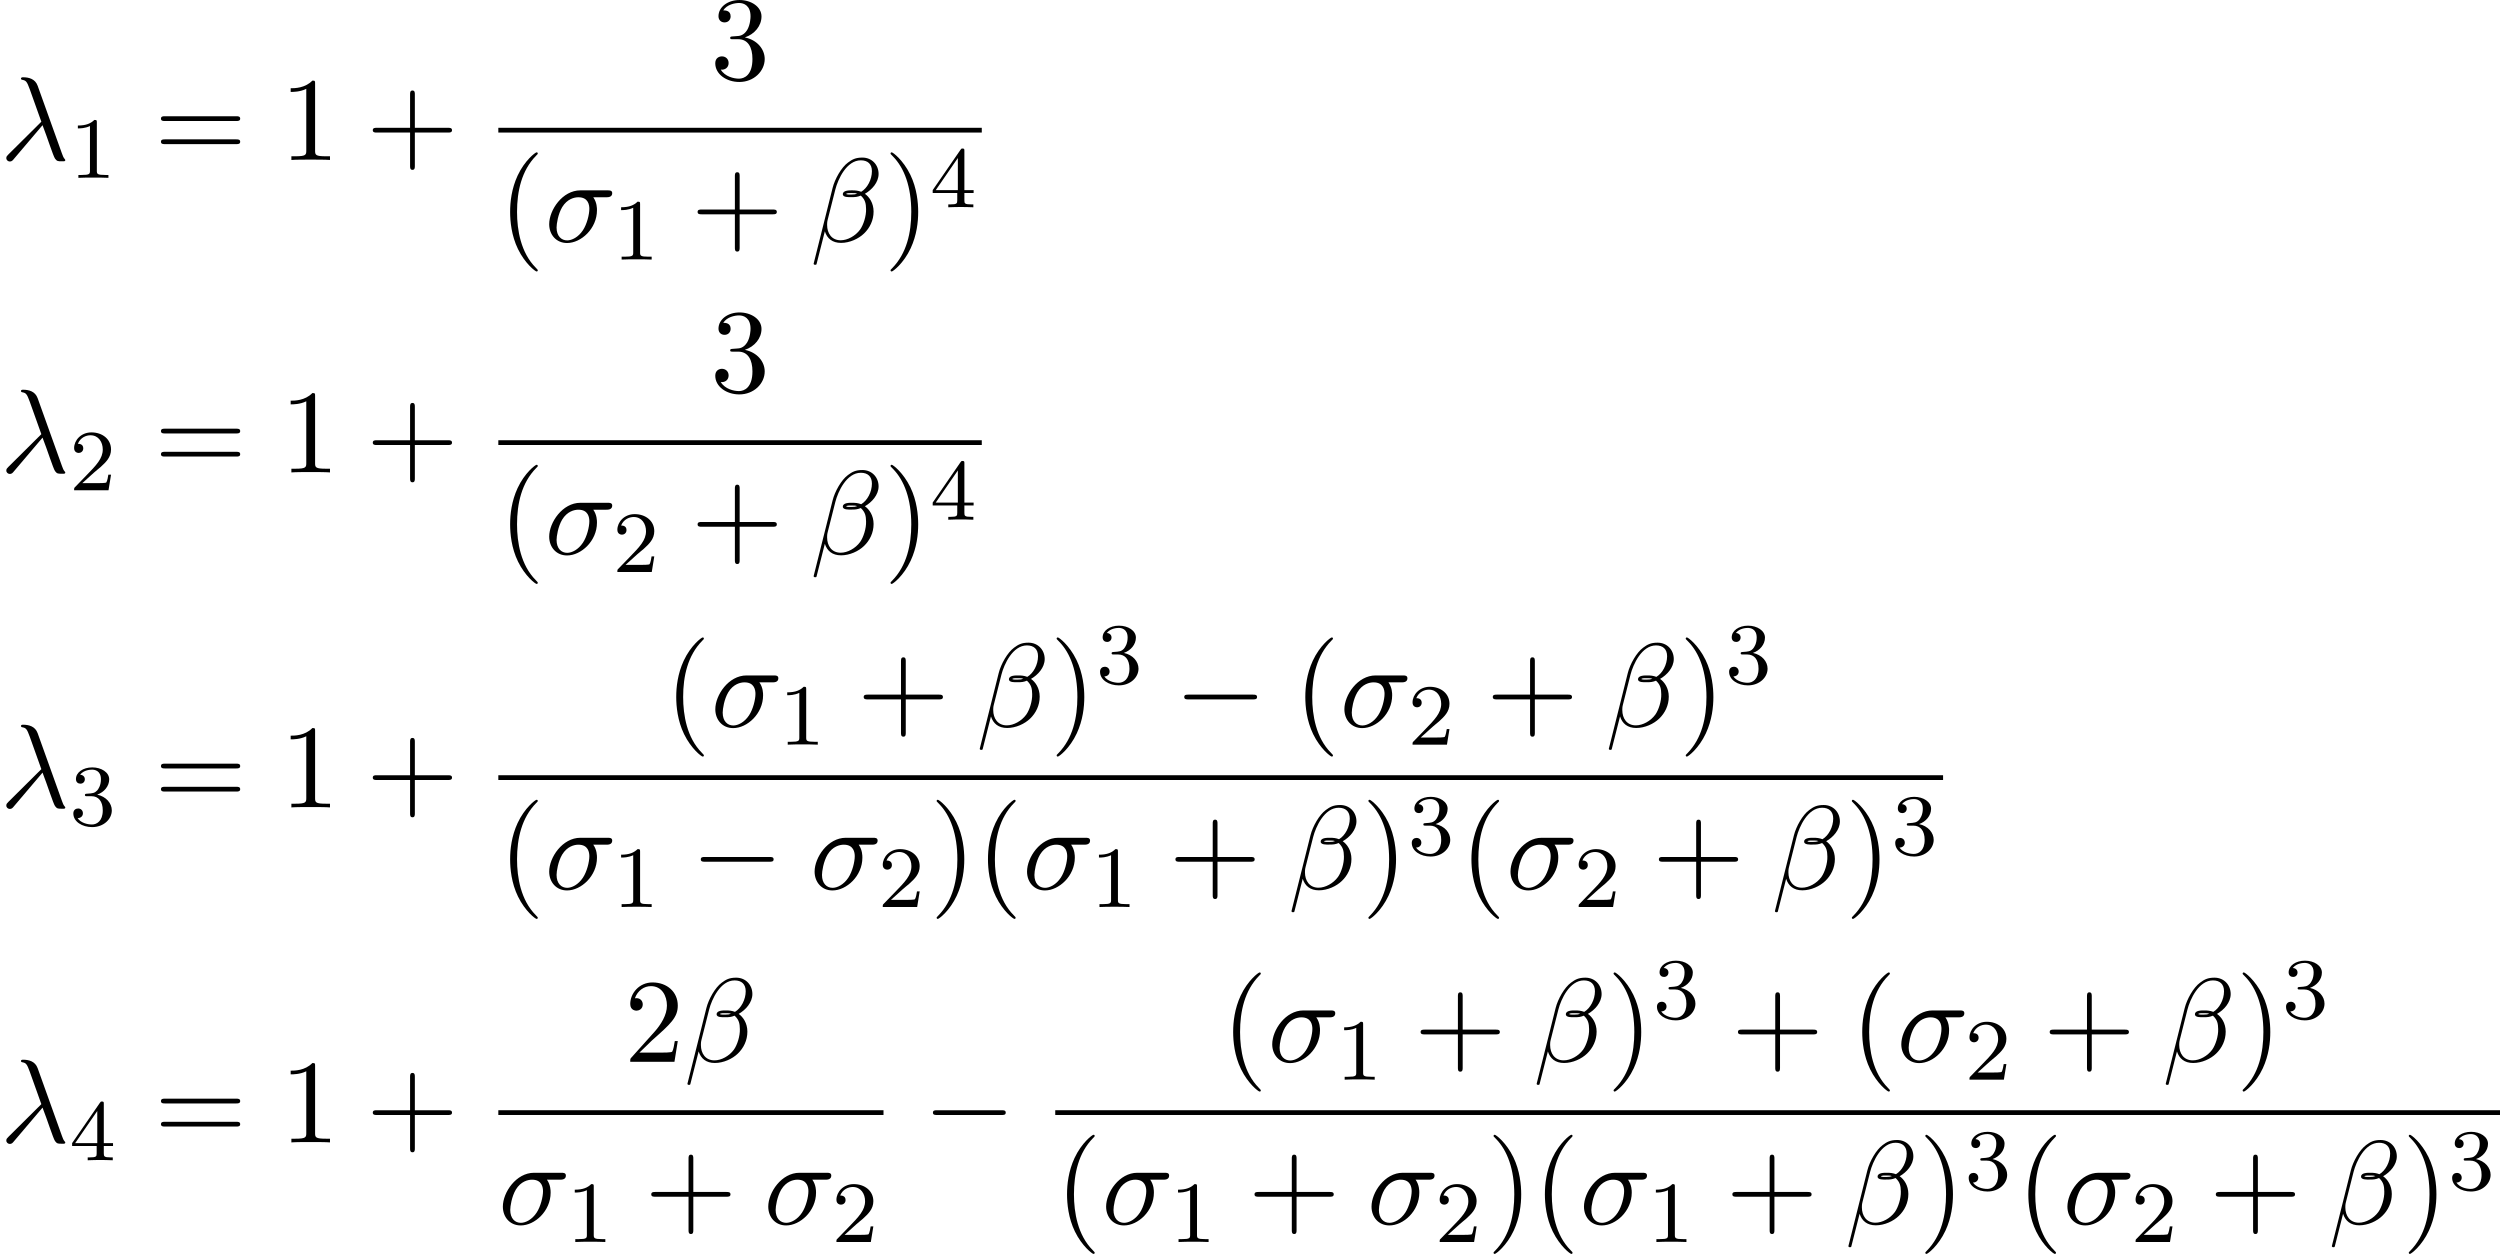<?xml version='1.0' encoding='UTF-8'?>
<!-- Generated by CodeCogs with dvisvgm 2.13.3 -->
<svg version='1.1' xmlns='http://www.w3.org/2000/svg' xmlns:xlink='http://www.w3.org/1999/xlink' width='258.645pt' height='129.727pt' viewBox='-.239 -.278 258.645 129.727'>
<defs>
<path id='g3-40' d='M3.611 2.618C3.611 2.585 3.611 2.564 3.425 2.378C2.062 1.004 1.713-1.058 1.713-2.727C1.713-4.625 2.127-6.524 3.469-7.887C3.611-8.018 3.611-8.04 3.611-8.073C3.611-8.149 3.567-8.182 3.502-8.182C3.393-8.182 2.411-7.44 1.767-6.055C1.211-4.855 1.08-3.644 1.08-2.727C1.08-1.876 1.2-.556 1.8 .676C2.455 2.018 3.393 2.727 3.502 2.727C3.567 2.727 3.611 2.695 3.611 2.618Z'/>
<path id='g3-41' d='M3.153-2.727C3.153-3.578 3.033-4.898 2.433-6.131C1.778-7.473 .84-8.182 .731-8.182C.665-8.182 .622-8.138 .622-8.073C.622-8.04 .622-8.018 .829-7.822C1.898-6.742 2.52-5.007 2.52-2.727C2.52-.862 2.116 1.058 .764 2.433C.622 2.564 .622 2.585 .622 2.618C.622 2.684 .665 2.727 .731 2.727C.84 2.727 1.822 1.985 2.465 .6C3.022-.6 3.153-1.811 3.153-2.727Z'/>
<path id='g3-43' d='M4.462-2.509H7.505C7.658-2.509 7.865-2.509 7.865-2.727S7.658-2.945 7.505-2.945H4.462V-6C4.462-6.153 4.462-6.36 4.244-6.36S4.025-6.153 4.025-6V-2.945H.971C.818-2.945 .611-2.945 .611-2.727S.818-2.509 .971-2.509H4.025V.545C4.025 .698 4.025 .905 4.244 .905S4.462 .698 4.462 .545V-2.509Z'/>
<path id='g3-49' d='M3.207-6.982C3.207-7.244 3.207-7.265 2.956-7.265C2.28-6.567 1.32-6.567 .971-6.567V-6.229C1.189-6.229 1.833-6.229 2.4-6.513V-.862C2.4-.469 2.367-.338 1.385-.338H1.036V0C1.418-.033 2.367-.033 2.804-.033S4.189-.033 4.571 0V-.338H4.222C3.24-.338 3.207-.458 3.207-.862V-6.982Z'/>
<path id='g3-50' d='M1.385-.84L2.542-1.964C4.244-3.469 4.898-4.058 4.898-5.149C4.898-6.393 3.916-7.265 2.585-7.265C1.353-7.265 .545-6.262 .545-5.291C.545-4.68 1.091-4.68 1.124-4.68C1.309-4.68 1.691-4.811 1.691-5.258C1.691-5.542 1.495-5.825 1.113-5.825C1.025-5.825 1.004-5.825 .971-5.815C1.222-6.524 1.811-6.927 2.444-6.927C3.436-6.927 3.905-6.044 3.905-5.149C3.905-4.276 3.36-3.415 2.76-2.738L.665-.404C.545-.284 .545-.262 .545 0H4.593L4.898-1.898H4.625C4.571-1.571 4.495-1.091 4.385-.927C4.309-.84 3.589-.84 3.349-.84H1.385Z'/>
<path id='g3-51' d='M3.164-3.84C4.058-4.135 4.691-4.898 4.691-5.76C4.691-6.655 3.731-7.265 2.684-7.265C1.582-7.265 .753-6.611 .753-5.782C.753-5.422 .993-5.215 1.309-5.215C1.647-5.215 1.865-5.455 1.865-5.771C1.865-6.316 1.353-6.316 1.189-6.316C1.527-6.851 2.247-6.993 2.64-6.993C3.087-6.993 3.687-6.753 3.687-5.771C3.687-5.64 3.665-5.007 3.382-4.527C3.055-4.004 2.684-3.971 2.411-3.96C2.324-3.949 2.062-3.927 1.985-3.927C1.898-3.916 1.822-3.905 1.822-3.796C1.822-3.676 1.898-3.676 2.084-3.676H2.564C3.458-3.676 3.862-2.935 3.862-1.865C3.862-.382 3.109-.065 2.629-.065C2.16-.065 1.342-.251 .96-.895C1.342-.84 1.68-1.08 1.68-1.495C1.68-1.887 1.385-2.105 1.069-2.105C.807-2.105 .458-1.953 .458-1.473C.458-.48 1.473 .24 2.662 .24C3.993 .24 4.985-.753 4.985-1.865C4.985-2.76 4.298-3.611 3.164-3.84Z'/>
<path id='g3-61' d='M7.495-3.567C7.658-3.567 7.865-3.567 7.865-3.785S7.658-4.004 7.505-4.004H.971C.818-4.004 .611-4.004 .611-3.785S.818-3.567 .982-3.567H7.495ZM7.505-1.451C7.658-1.451 7.865-1.451 7.865-1.669S7.658-1.887 7.495-1.887H.982C.818-1.887 .611-1.887 .611-1.669S.818-1.451 .971-1.451H7.505Z'/>
<path id='g2-49' d='M2.503-5.077C2.503-5.292 2.487-5.3 2.271-5.3C1.945-4.981 1.522-4.79 .765-4.79V-4.527C.98-4.527 1.411-4.527 1.873-4.742V-.654C1.873-.359 1.849-.263 1.092-.263H.813V0C1.14-.024 1.825-.024 2.184-.024S3.236-.024 3.563 0V-.263H3.284C2.527-.263 2.503-.359 2.503-.654V-5.077Z'/>
<path id='g2-50' d='M2.248-1.626C2.375-1.745 2.71-2.008 2.837-2.12C3.332-2.574 3.802-3.013 3.802-3.738C3.802-4.686 3.005-5.3 2.008-5.3C1.052-5.3 .422-4.575 .422-3.866C.422-3.475 .733-3.419 .845-3.419C1.012-3.419 1.259-3.539 1.259-3.842C1.259-4.256 .861-4.256 .765-4.256C.996-4.838 1.53-5.037 1.921-5.037C2.662-5.037 3.045-4.407 3.045-3.738C3.045-2.909 2.463-2.303 1.522-1.339L.518-.303C.422-.215 .422-.199 .422 0H3.571L3.802-1.427H3.555C3.531-1.267 3.467-.869 3.371-.717C3.324-.654 2.718-.654 2.59-.654H1.172L2.248-1.626Z'/>
<path id='g2-51' d='M2.016-2.662C2.646-2.662 3.045-2.2 3.045-1.363C3.045-.367 2.479-.072 2.056-.072C1.618-.072 1.02-.231 .741-.654C1.028-.654 1.227-.837 1.227-1.1C1.227-1.355 1.044-1.538 .789-1.538C.574-1.538 .351-1.403 .351-1.084C.351-.327 1.164 .167 2.072 .167C3.132 .167 3.873-.566 3.873-1.363C3.873-2.024 3.347-2.63 2.534-2.805C3.164-3.029 3.634-3.571 3.634-4.208S2.917-5.3 2.088-5.3C1.235-5.3 .59-4.838 .59-4.232C.59-3.937 .789-3.81 .996-3.81C1.243-3.81 1.403-3.985 1.403-4.216C1.403-4.511 1.148-4.623 .972-4.631C1.307-5.069 1.921-5.093 2.064-5.093C2.271-5.093 2.877-5.029 2.877-4.208C2.877-3.65 2.646-3.316 2.534-3.188C2.295-2.941 2.112-2.925 1.626-2.893C1.474-2.885 1.411-2.877 1.411-2.774C1.411-2.662 1.482-2.662 1.618-2.662H2.016Z'/>
<path id='g2-52' d='M3.14-5.157C3.14-5.316 3.14-5.38 2.973-5.38C2.869-5.38 2.861-5.372 2.782-5.26L.239-1.57V-1.307H2.487V-.646C2.487-.351 2.463-.263 1.849-.263H1.666V0C2.343-.024 2.359-.024 2.813-.024S3.284-.024 3.961 0V-.263H3.778C3.164-.263 3.14-.351 3.14-.646V-1.307H3.985V-1.57H3.14V-5.157ZM2.542-4.511V-1.57H.518L2.542-4.511Z'/>
<path id='g0-0' d='M7.189-2.509C7.375-2.509 7.571-2.509 7.571-2.727S7.375-2.945 7.189-2.945H1.287C1.102-2.945 .905-2.945 .905-2.727S1.102-2.509 1.287-2.509H7.189Z'/>
<path id='g1-12' d='M6.273-6.207C6.273-7.025 5.673-7.702 4.789-7.702C4.156-7.702 3.851-7.527 3.469-7.244C2.869-6.807 2.269-5.749 2.062-4.92L.327 2.007C.316 2.051 .371 2.116 .458 2.116S.578 2.095 .589 2.062L1.353-.949C1.56-.295 2.04 .109 2.836 .109S4.451-.273 4.942-.753C5.465-1.255 5.815-1.953 5.815-2.76C5.815-3.545 5.411-4.113 5.018-4.385C5.651-4.745 6.273-5.422 6.273-6.207ZM4.309-4.396C4.167-4.342 4.047-4.32 3.785-4.32C3.633-4.32 3.415-4.309 3.305-4.364C3.327-4.473 3.72-4.451 3.84-4.451C4.069-4.451 4.167-4.451 4.309-4.396ZM5.662-6.458C5.662-5.695 5.247-4.909 4.68-4.571C4.385-4.68 4.167-4.702 3.84-4.702C3.611-4.702 3-4.713 3-4.353C2.989-4.047 3.556-4.08 3.753-4.08C4.156-4.08 4.32-4.091 4.647-4.222C5.062-3.829 5.116-3.491 5.127-2.989C5.149-2.356 4.887-1.538 4.582-1.113C4.156-.524 3.425-.131 2.804-.131C1.975-.131 1.56-.764 1.56-1.538C1.56-1.647 1.56-1.811 1.615-2.018L2.313-4.778C2.553-5.716 3.338-7.451 4.647-7.451C5.28-7.451 5.662-7.113 5.662-6.458Z'/>
<path id='g1-21' d='M3.895-3.185C4.342-2.04 4.865-.371 5.04-.12C5.215 .12 5.324 .12 5.618 .12H5.858C5.967 .109 5.978 .044 5.978 .011S5.956-.044 5.924-.087C5.815-.207 5.749-.371 5.673-.589L3.447-6.796C3.218-7.429 2.629-7.571 2.116-7.571C2.062-7.571 1.92-7.571 1.92-7.451C1.92-7.364 2.007-7.342 2.018-7.342C2.378-7.276 2.455-7.211 2.727-6.469L3.785-3.502L.775-.513C.644-.382 .578-.316 .578-.175C.578 .011 .731 .142 .905 .142S1.178 .022 1.265-.087L3.895-3.185Z'/>
<path id='g1-27' d='M5.651-4.069C5.793-4.069 6.185-4.069 6.185-4.44C6.185-4.702 5.956-4.702 5.76-4.702H3.273C1.625-4.702 .415-2.902 .415-1.604C.415-.644 1.058 .12 2.051 .12C3.338 .12 4.789-1.2 4.789-2.88C4.789-3.065 4.789-3.589 4.451-4.069H5.651ZM2.062-.12C1.527-.12 1.091-.513 1.091-1.298C1.091-1.625 1.222-2.52 1.604-3.164C2.062-3.916 2.716-4.069 3.087-4.069C4.004-4.069 4.091-3.349 4.091-3.011C4.091-2.498 3.873-1.604 3.502-1.047C3.076-.404 2.487-.12 2.062-.12Z'/>
</defs>
<g id='page1' transform='matrix(1.13 0 0 1.13 -63.986 -74.313)'>
<use x='56.413' y='80.164' xlink:href='#g1-21'/>
<use x='62.777' y='81.8' xlink:href='#g2-49'/>
<use x='70.539' y='80.164' xlink:href='#g3-61'/>
<use x='82.055' y='80.164' xlink:href='#g3-49'/>
<use x='89.933' y='80.164' xlink:href='#g3-43'/>
<use x='121.442' y='72.784' xlink:href='#g3-51'/>
<rect x='102.038' y='77.218' height='.436' width='44.263'/>
<use x='102.038' y='87.647' xlink:href='#g3-40'/>
<use x='106.28' y='87.647' xlink:href='#g1-27'/>
<use x='112.514' y='89.283' xlink:href='#g2-49'/>
<use x='119.671' y='87.647' xlink:href='#g3-43'/>
<use x='130.58' y='87.647' xlink:href='#g1-12'/>
<use x='137.326' y='87.647' xlink:href='#g3-41'/>
<use x='141.568' y='84.495' xlink:href='#g2-52'/>
<use x='56.413' y='108.77' xlink:href='#g1-21'/>
<use x='62.777' y='110.406' xlink:href='#g2-50'/>
<use x='70.539' y='108.77' xlink:href='#g3-61'/>
<use x='82.055' y='108.77' xlink:href='#g3-49'/>
<use x='89.933' y='108.77' xlink:href='#g3-43'/>
<use x='121.442' y='101.389' xlink:href='#g3-51'/>
<rect x='102.038' y='105.824' height='.436' width='44.263'/>
<use x='102.038' y='116.253' xlink:href='#g3-40'/>
<use x='106.28' y='116.253' xlink:href='#g1-27'/>
<use x='112.514' y='117.889' xlink:href='#g2-50'/>
<use x='119.671' y='116.253' xlink:href='#g3-43'/>
<use x='130.58' y='116.253' xlink:href='#g1-12'/>
<use x='137.326' y='116.253' xlink:href='#g3-41'/>
<use x='141.568' y='113.101' xlink:href='#g2-52'/>
<use x='56.413' y='139.44' xlink:href='#g1-21'/>
<use x='62.777' y='141.077' xlink:href='#g2-51'/>
<use x='70.539' y='139.44' xlink:href='#g3-61'/>
<use x='82.055' y='139.44' xlink:href='#g3-49'/>
<use x='89.933' y='139.44' xlink:href='#g3-43'/>
<use x='117.246' y='132.06' xlink:href='#g3-40'/>
<use x='121.489' y='132.06' xlink:href='#g1-27'/>
<use x='127.722' y='133.696' xlink:href='#g2-49'/>
<use x='134.879' y='132.06' xlink:href='#g3-43'/>
<use x='145.788' y='132.06' xlink:href='#g1-12'/>
<use x='152.534' y='132.06' xlink:href='#g3-41'/>
<use x='156.777' y='128.101' xlink:href='#g2-51'/>
<use x='163.933' y='132.06' xlink:href='#g0-0'/>
<use x='174.842' y='132.06' xlink:href='#g3-40'/>
<use x='179.085' y='132.06' xlink:href='#g1-27'/>
<use x='185.318' y='133.696' xlink:href='#g2-50'/>
<use x='192.475' y='132.06' xlink:href='#g3-43'/>
<use x='203.384' y='132.06' xlink:href='#g1-12'/>
<use x='210.13' y='132.06' xlink:href='#g3-41'/>
<use x='214.372' y='128.101' xlink:href='#g2-51'/>
<rect x='102.038' y='136.495' height='.436' width='132.275'/>
<use x='102.038' y='146.923' xlink:href='#g3-40'/>
<use x='106.28' y='146.923' xlink:href='#g1-27'/>
<use x='112.514' y='148.56' xlink:href='#g2-49'/>
<use x='119.671' y='146.923' xlink:href='#g0-0'/>
<use x='130.58' y='146.923' xlink:href='#g1-27'/>
<use x='136.813' y='148.56' xlink:href='#g2-50'/>
<use x='141.546' y='146.923' xlink:href='#g3-41'/>
<use x='145.788' y='146.923' xlink:href='#g3-40'/>
<use x='150.03' y='146.923' xlink:href='#g1-27'/>
<use x='156.264' y='148.56' xlink:href='#g2-49'/>
<use x='163.42' y='146.923' xlink:href='#g3-43'/>
<use x='174.33' y='146.923' xlink:href='#g1-12'/>
<use x='181.076' y='146.923' xlink:href='#g3-41'/>
<use x='185.318' y='143.772' xlink:href='#g2-51'/>
<use x='190.051' y='146.923' xlink:href='#g3-40'/>
<use x='194.293' y='146.923' xlink:href='#g1-27'/>
<use x='200.527' y='148.56' xlink:href='#g2-50'/>
<use x='207.683' y='146.923' xlink:href='#g3-43'/>
<use x='218.592' y='146.923' xlink:href='#g1-12'/>
<use x='225.338' y='146.923' xlink:href='#g3-41'/>
<use x='229.581' y='143.772' xlink:href='#g2-51'/>
<use x='56.413' y='170.111' xlink:href='#g1-21'/>
<use x='62.777' y='171.747' xlink:href='#g2-52'/>
<use x='70.539' y='170.111' xlink:href='#g3-61'/>
<use x='82.055' y='170.111' xlink:href='#g3-49'/>
<use x='89.933' y='170.111' xlink:href='#g3-43'/>
<use x='113.57' y='162.731' xlink:href='#g3-50'/>
<use x='119.025' y='162.731' xlink:href='#g1-12'/>
<rect x='102.038' y='167.165' height='.436' width='35.265'/>
<use x='102.038' y='177.594' xlink:href='#g1-27'/>
<use x='108.272' y='179.23' xlink:href='#g2-49'/>
<use x='115.428' y='177.594' xlink:href='#g3-43'/>
<use x='126.337' y='177.594' xlink:href='#g1-27'/>
<use x='132.571' y='179.23' xlink:href='#g2-50'/>
<use x='140.923' y='170.111' xlink:href='#g0-0'/>
<use x='168.236' y='162.731' xlink:href='#g3-40'/>
<use x='172.478' y='162.731' xlink:href='#g1-27'/>
<use x='178.712' y='164.367' xlink:href='#g2-49'/>
<use x='185.868' y='162.731' xlink:href='#g3-43'/>
<use x='196.777' y='162.731' xlink:href='#g1-12'/>
<use x='203.524' y='162.731' xlink:href='#g3-41'/>
<use x='207.766' y='158.772' xlink:href='#g2-51'/>
<use x='214.922' y='162.731' xlink:href='#g3-43'/>
<use x='225.832' y='162.731' xlink:href='#g3-40'/>
<use x='230.074' y='162.731' xlink:href='#g1-27'/>
<use x='236.308' y='164.367' xlink:href='#g2-50'/>
<use x='243.464' y='162.731' xlink:href='#g3-43'/>
<use x='254.373' y='162.731' xlink:href='#g1-12'/>
<use x='261.119' y='162.731' xlink:href='#g3-41'/>
<use x='265.362' y='158.772' xlink:href='#g2-51'/>
<rect x='153.027' y='167.165' height='.436' width='132.275'/>
<use x='153.027' y='177.594' xlink:href='#g3-40'/>
<use x='157.27' y='177.594' xlink:href='#g1-27'/>
<use x='163.503' y='179.23' xlink:href='#g2-49'/>
<use x='170.66' y='177.594' xlink:href='#g3-43'/>
<use x='181.569' y='177.594' xlink:href='#g1-27'/>
<use x='187.803' y='179.23' xlink:href='#g2-50'/>
<use x='192.535' y='177.594' xlink:href='#g3-41'/>
<use x='196.777' y='177.594' xlink:href='#g3-40'/>
<use x='201.02' y='177.594' xlink:href='#g1-27'/>
<use x='207.253' y='179.23' xlink:href='#g2-49'/>
<use x='214.41' y='177.594' xlink:href='#g3-43'/>
<use x='225.319' y='177.594' xlink:href='#g1-12'/>
<use x='232.065' y='177.594' xlink:href='#g3-41'/>
<use x='236.308' y='174.442' xlink:href='#g2-51'/>
<use x='241.04' y='177.594' xlink:href='#g3-40'/>
<use x='245.282' y='177.594' xlink:href='#g1-27'/>
<use x='251.516' y='179.23' xlink:href='#g2-50'/>
<use x='258.672' y='177.594' xlink:href='#g3-43'/>
<use x='269.582' y='177.594' xlink:href='#g1-12'/>
<use x='276.328' y='177.594' xlink:href='#g3-41'/>
<use x='280.57' y='174.442' xlink:href='#g2-51'/>
</g>
</svg>